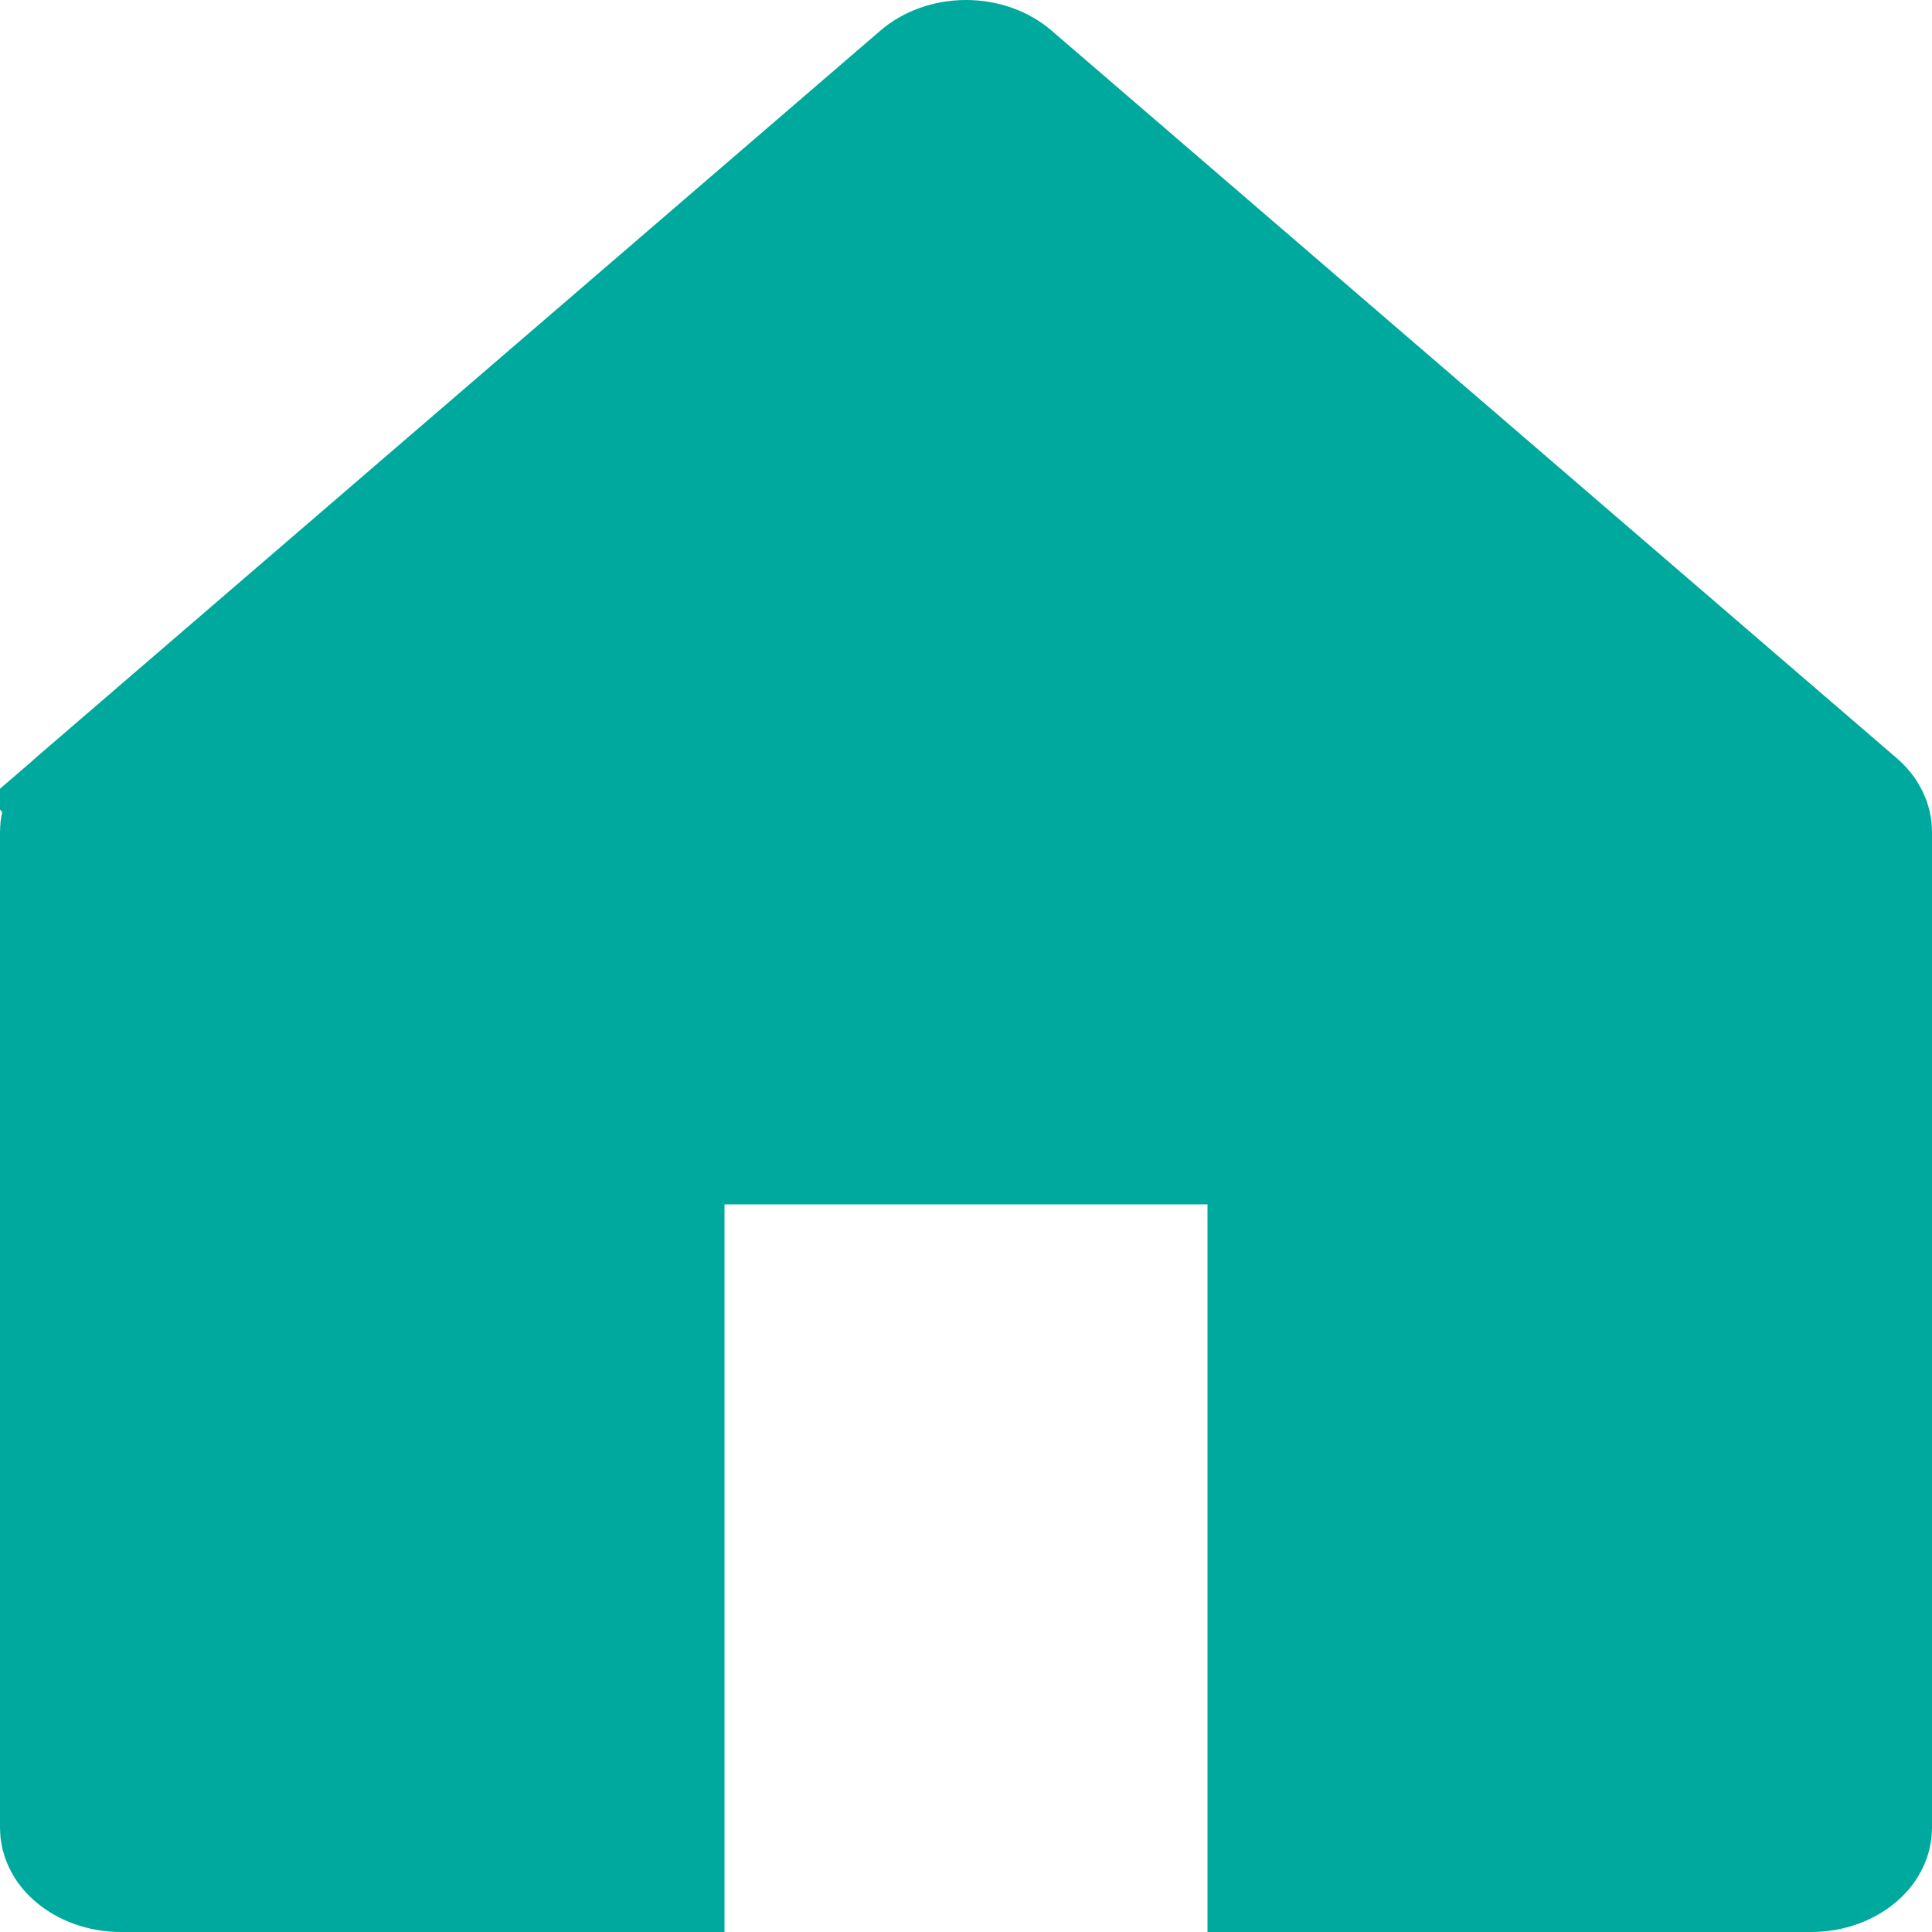 <svg width="16" height="16" viewBox="0 0 16 16" fill="none" xmlns="http://www.w3.org/2000/svg">
<path d="M15 15.5H10.5V9.974V9.474H10H6H5.5V9.974V15.5H1C0.845 15.5 0.709 15.446 0.619 15.369C0.531 15.293 0.5 15.209 0.5 15.139L0.5 6.887C0.5 6.887 0.5 6.887 0.5 6.887C0.5 6.817 0.532 6.733 0.619 6.657L0.294 6.279L0.619 6.657L7.619 0.631C7.709 0.554 7.845 0.5 8 0.5C8.155 0.5 8.291 0.554 8.381 0.631C8.381 0.631 8.381 0.631 8.381 0.631L15.381 6.657L15.381 6.657C15.469 6.733 15.5 6.817 15.5 6.887C15.5 6.887 15.5 6.887 15.5 6.887V15.139C15.5 15.209 15.469 15.293 15.381 15.369C15.291 15.446 15.155 15.5 15 15.5Z" fill="#00A99D" stroke="#00A99D"/>
</svg>
